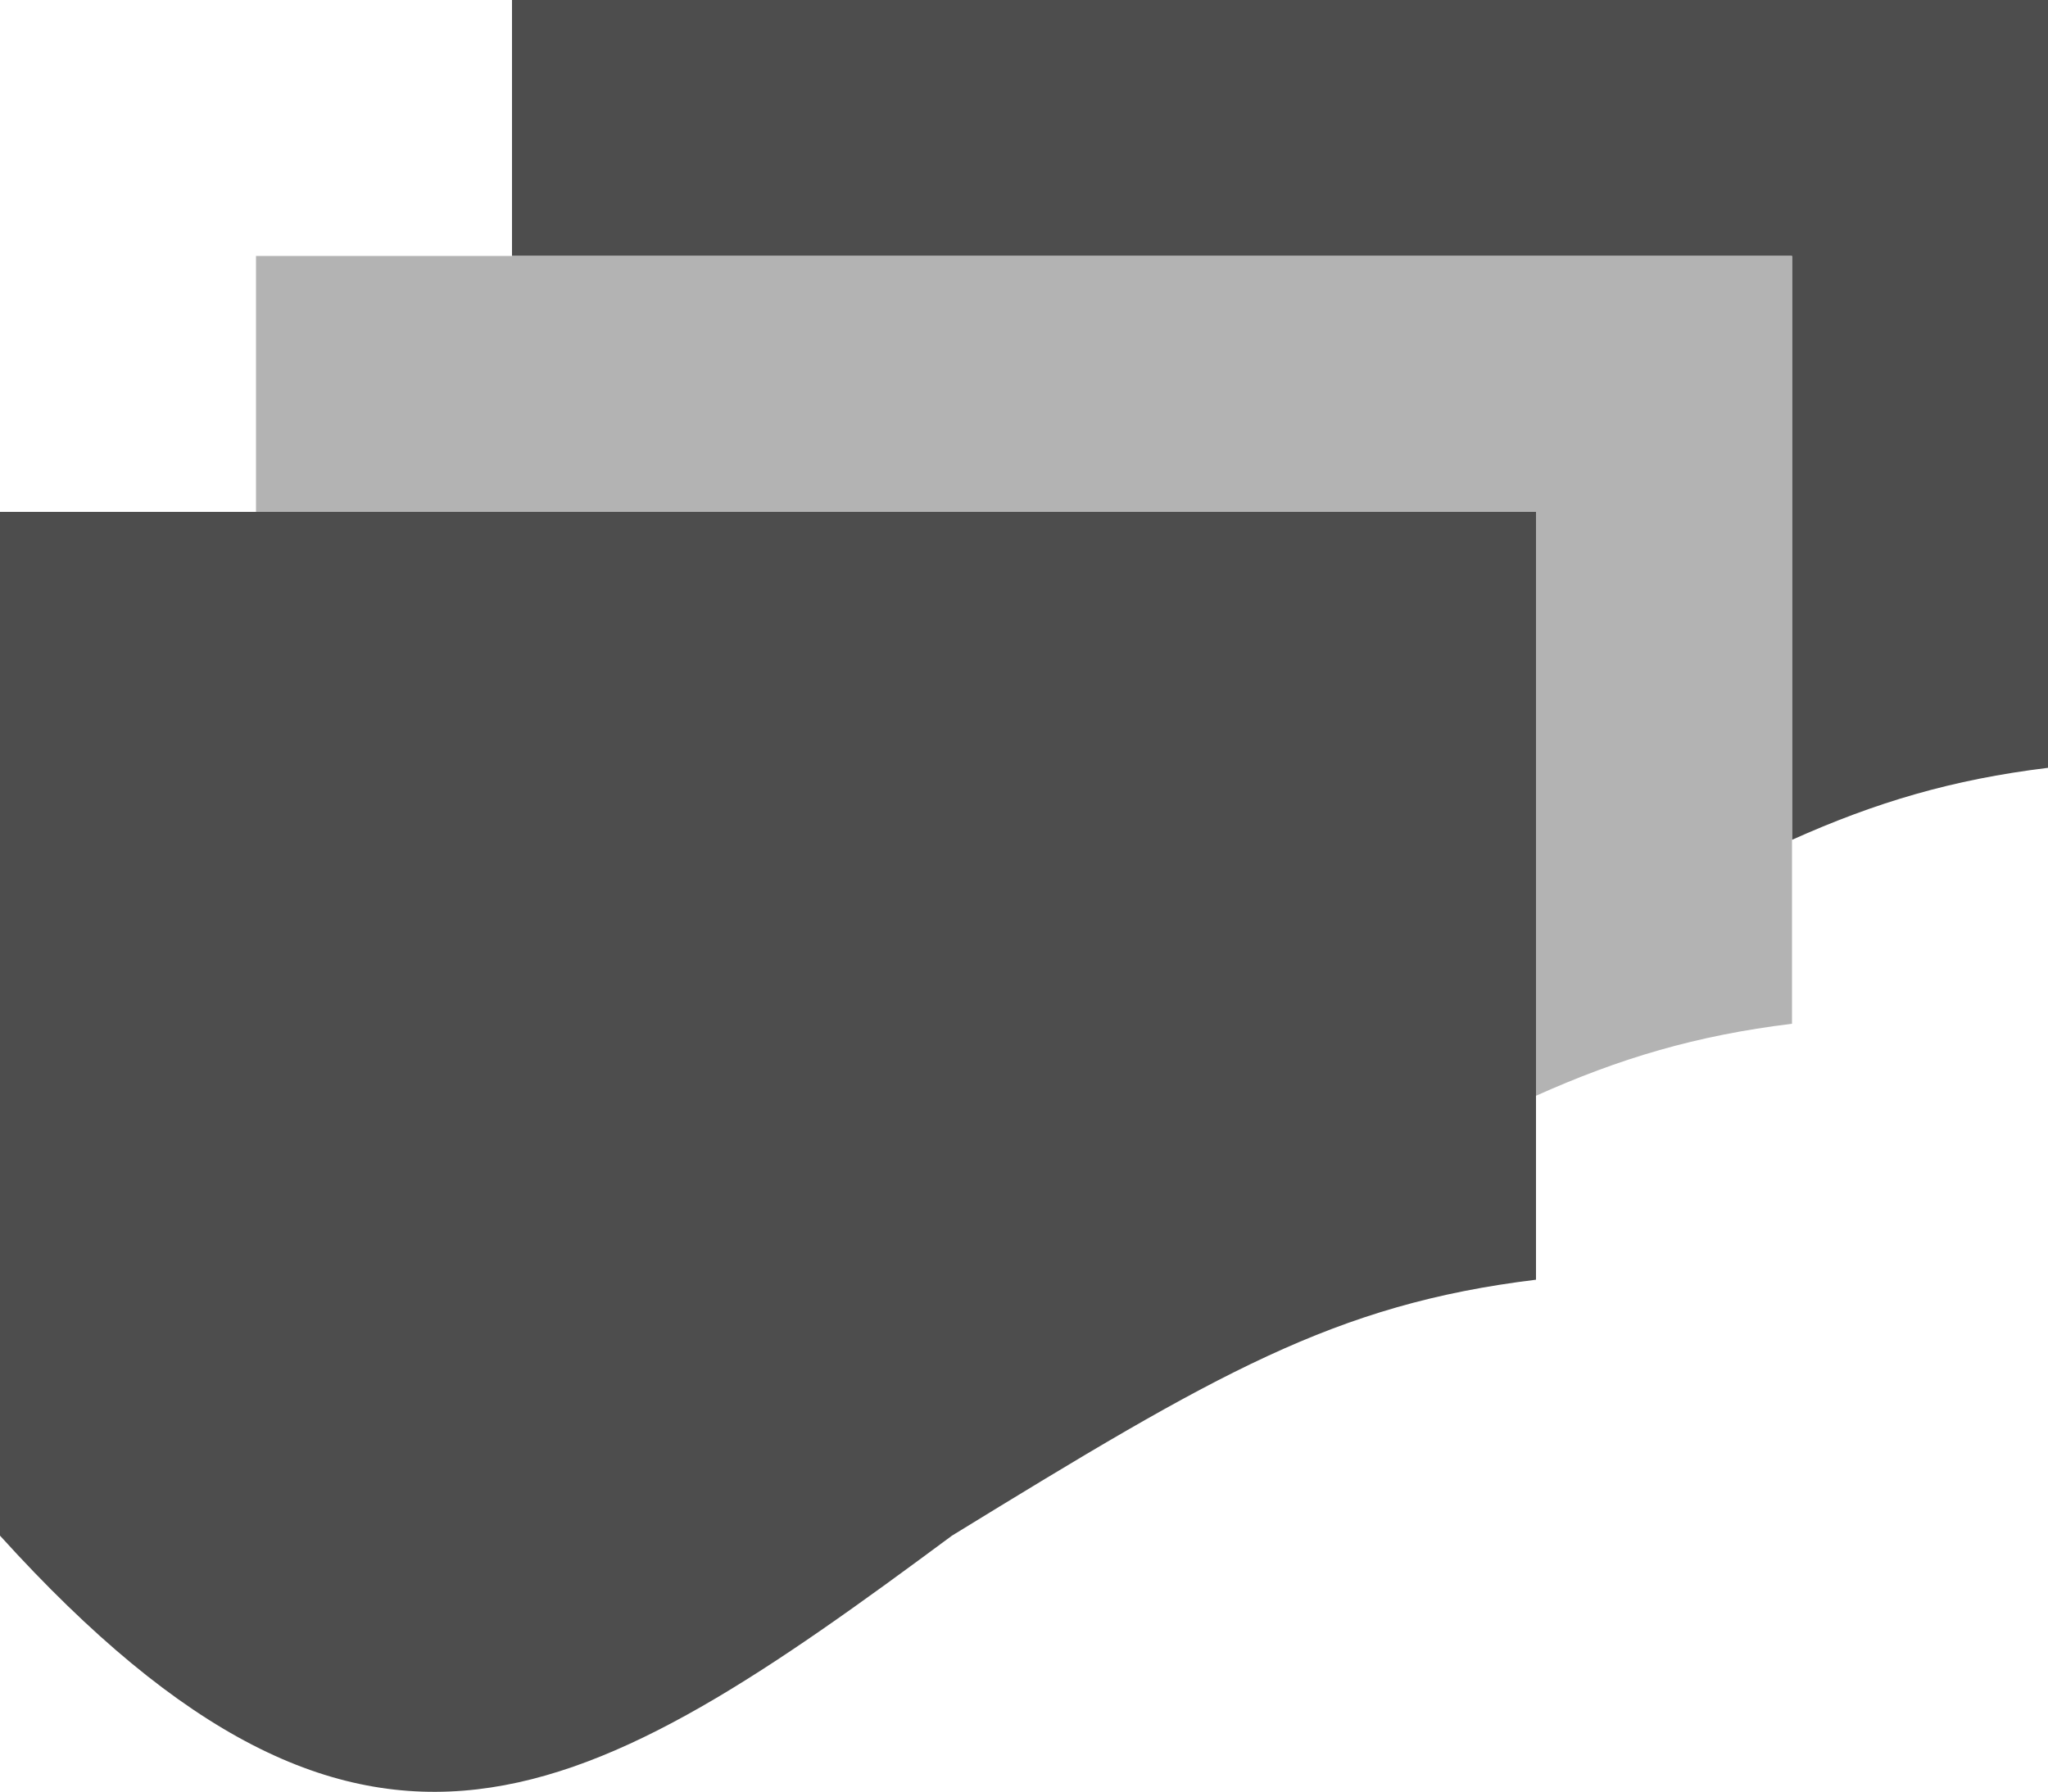 <?xml version="1.0" encoding="UTF-8"?>
<svg xmlns="http://www.w3.org/2000/svg" xmlns:xlink="http://www.w3.org/1999/xlink" width="24pt" height="21.003pt" viewBox="0 0 24 21.003" version="1.1">
<g id="surface1">
<path style=" stroke:none;fill-rule:nonzero;fill:rgb(30.196%,30.196%,30.196%);fill-opacity:1;" d="M 6 0 L 6 3 L 21 3 L 21 9.844 C 21.977 9.406 22.875 9.137 24 9 L 24 0 Z M 0 6 L 0 18 C 4.309 22.758 6.879 21.172 11.156 18 C 14.254 16.098 15.637 15.289 18 15 L 18 6 Z M 0 6 "/>
<path style=" stroke:none;fill-rule:nonzero;fill:rgb(70.196%,70.196%,70.196%);fill-opacity:1;" d="M 3 3 L 3 6 L 18 6 L 18 12.844 C 18.977 12.406 19.875 12.137 21 12 L 21 3 Z M 3 3 "/>
</g>
</svg>
